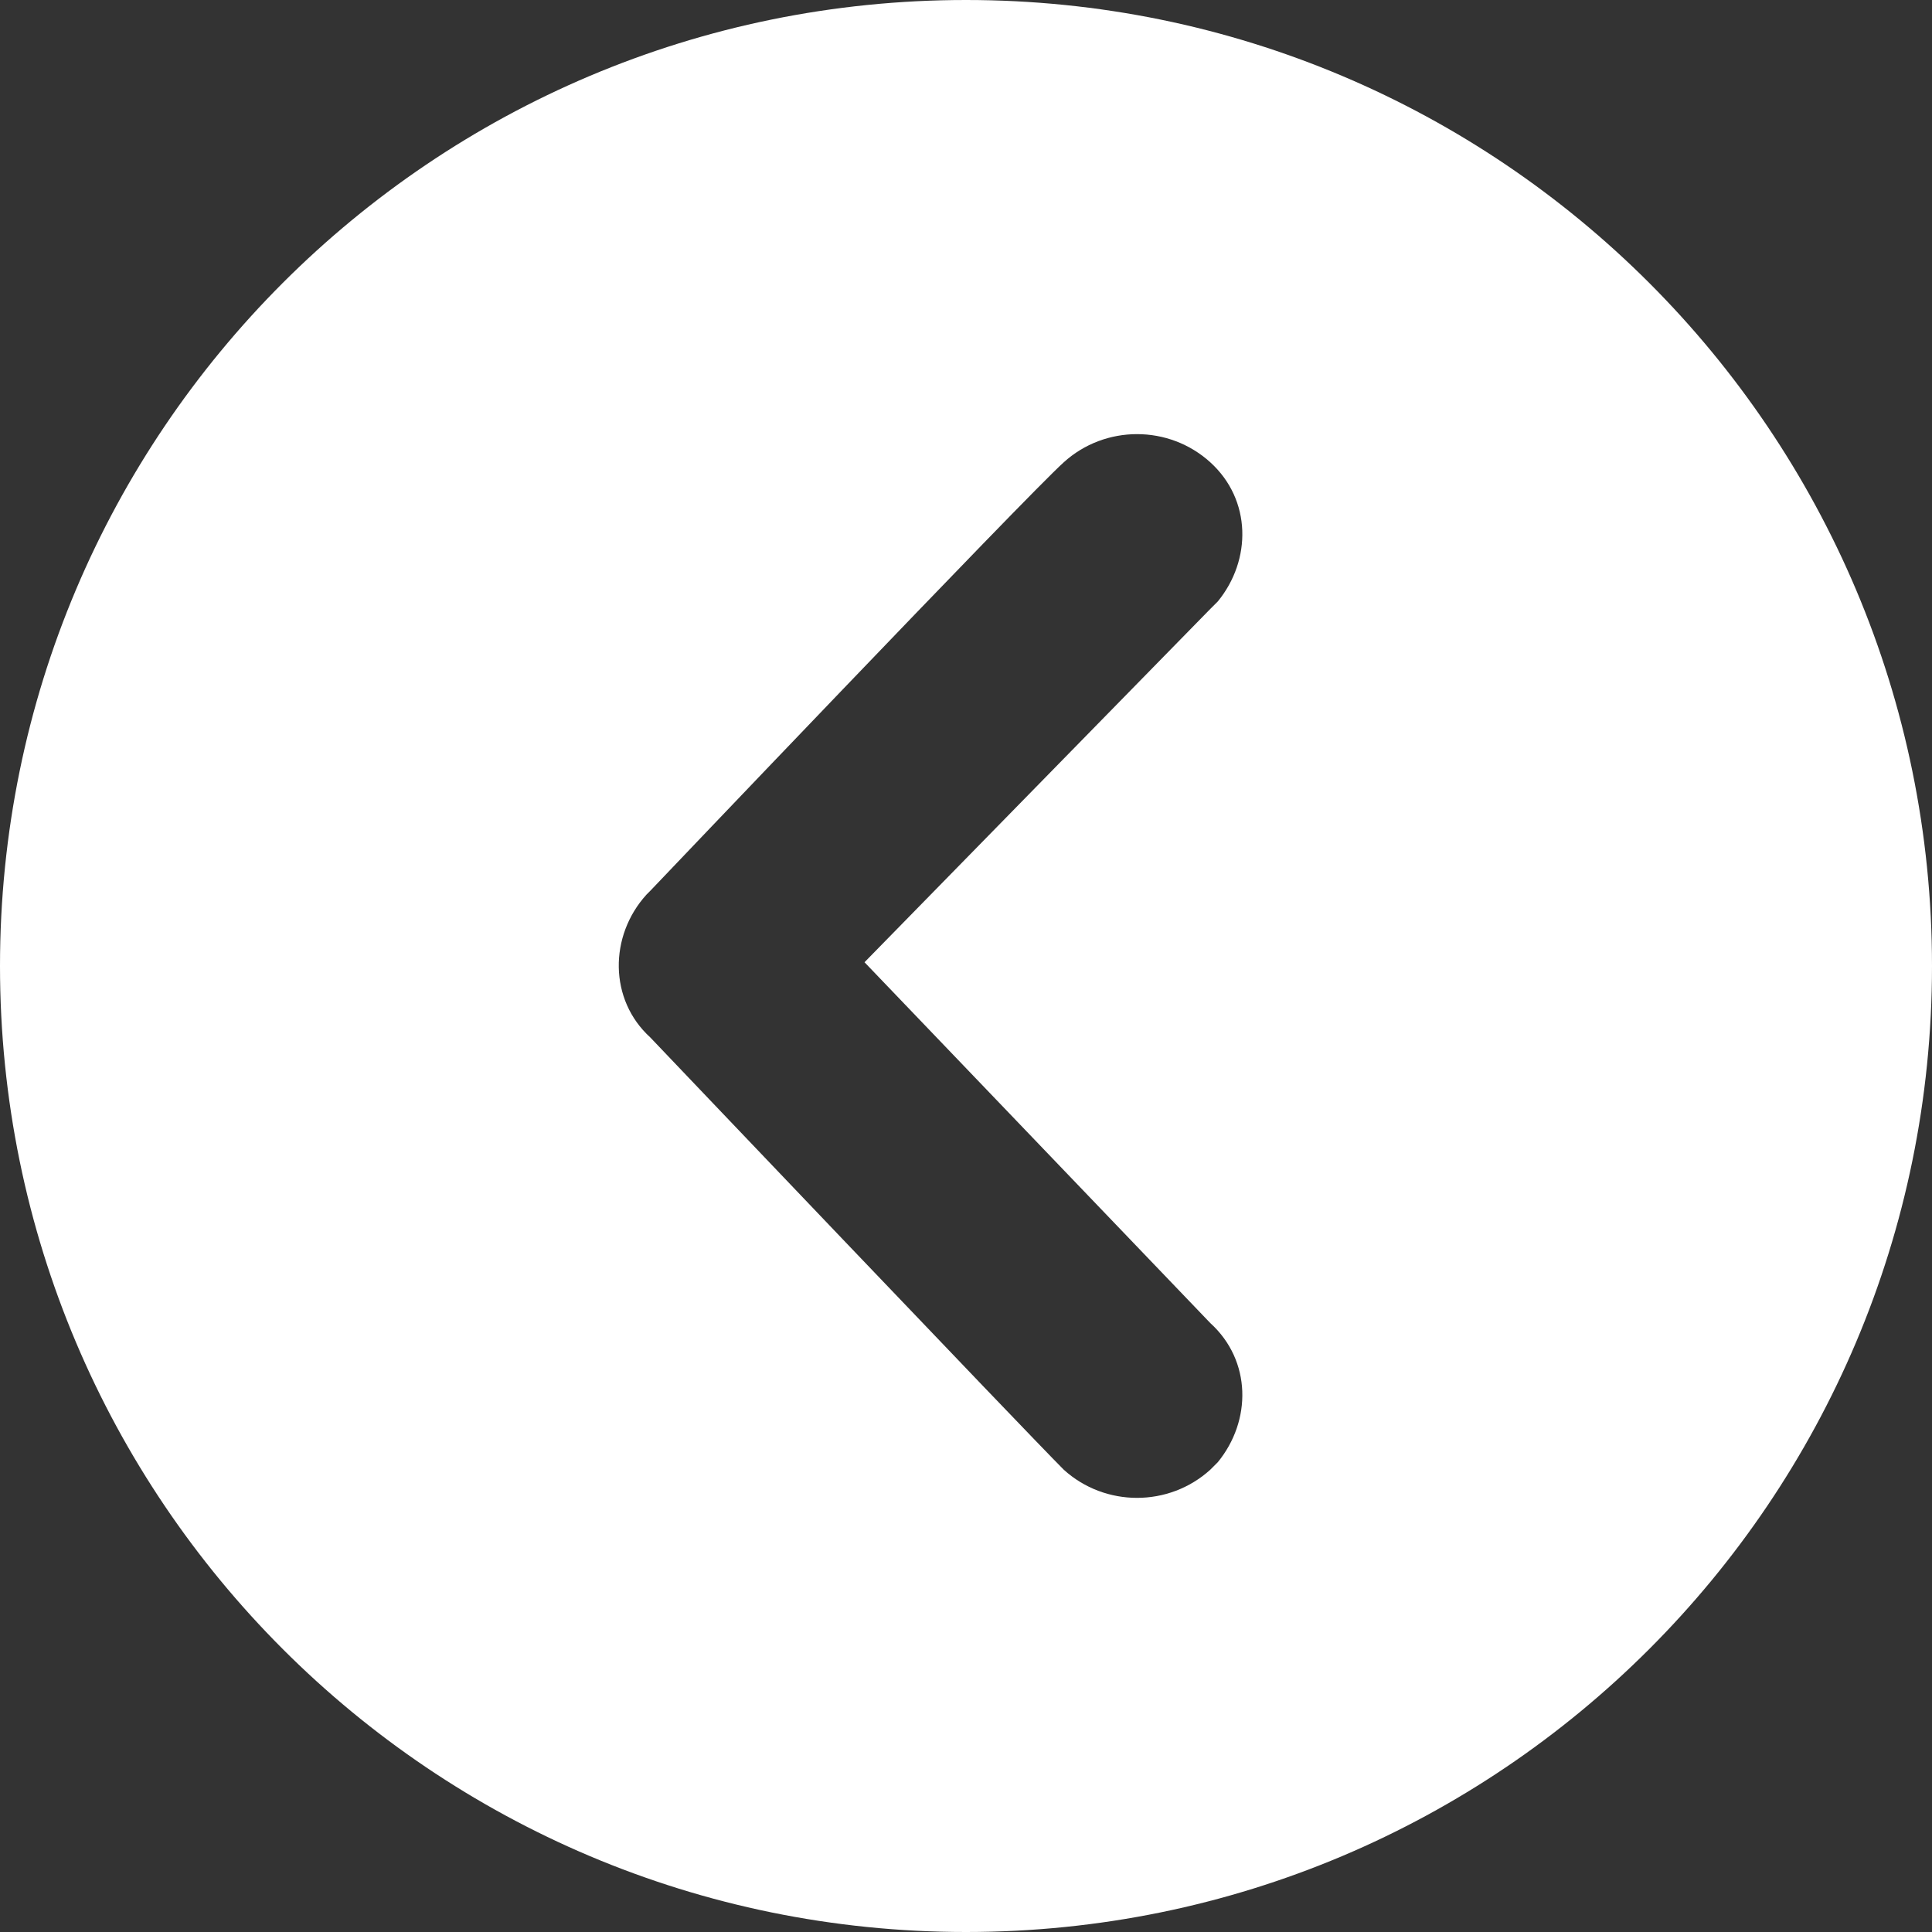 <?xml version="1.0" encoding="utf-8"?>
<!-- Generator: Adobe Illustrator 23.0.4, SVG Export Plug-In . SVG Version: 6.00 Build 0)  -->
<svg version="1.1" id="Calque_1" xmlns="http://www.w3.org/2000/svg" xmlns:xlink="http://www.w3.org/1999/xlink" x="0px" y="0px"
	 viewBox="0 0 51.4 51.4" style="enable-background:new 0 0 51.4 51.4;" xml:space="preserve">
<rect x="0" y="0" width="51.4" height="51.4" fill="#333333" stroke="none"/>
<style type="text/css">
	.st0{fill:#FFFFFF;}
</style>
<title>back</title>
<path class="st0" d="M25.7,0C11.5,0,0,11.5,0,25.7s11.5,25.7,25.7,25.7s25.7-11.5,25.7-25.7l0,0C51.4,11.5,39.9,0,25.7,0
	C25.7,0,25.7,0,25.7,0z M32.2,35.2c1.1,1,1.1,2.6,0.2,3.7c-0.1,0.1-0.1,0.1-0.2,0.2c-1.1,1-2.8,1-3.9,0c-1-1-11-11.5-11-11.5
	c-1.1-1-1.1-2.7-0.1-3.8c0,0,0,0,0.1-0.1c0,0,10-10.5,11-11.4c1.1-1,2.8-1,3.9,0c1.1,1,1.1,2.6,0.2,3.7c-0.1,0.1-0.1,0.1-0.2,0.2
	L23,25.6L32.2,35.2z"/>
</svg>
